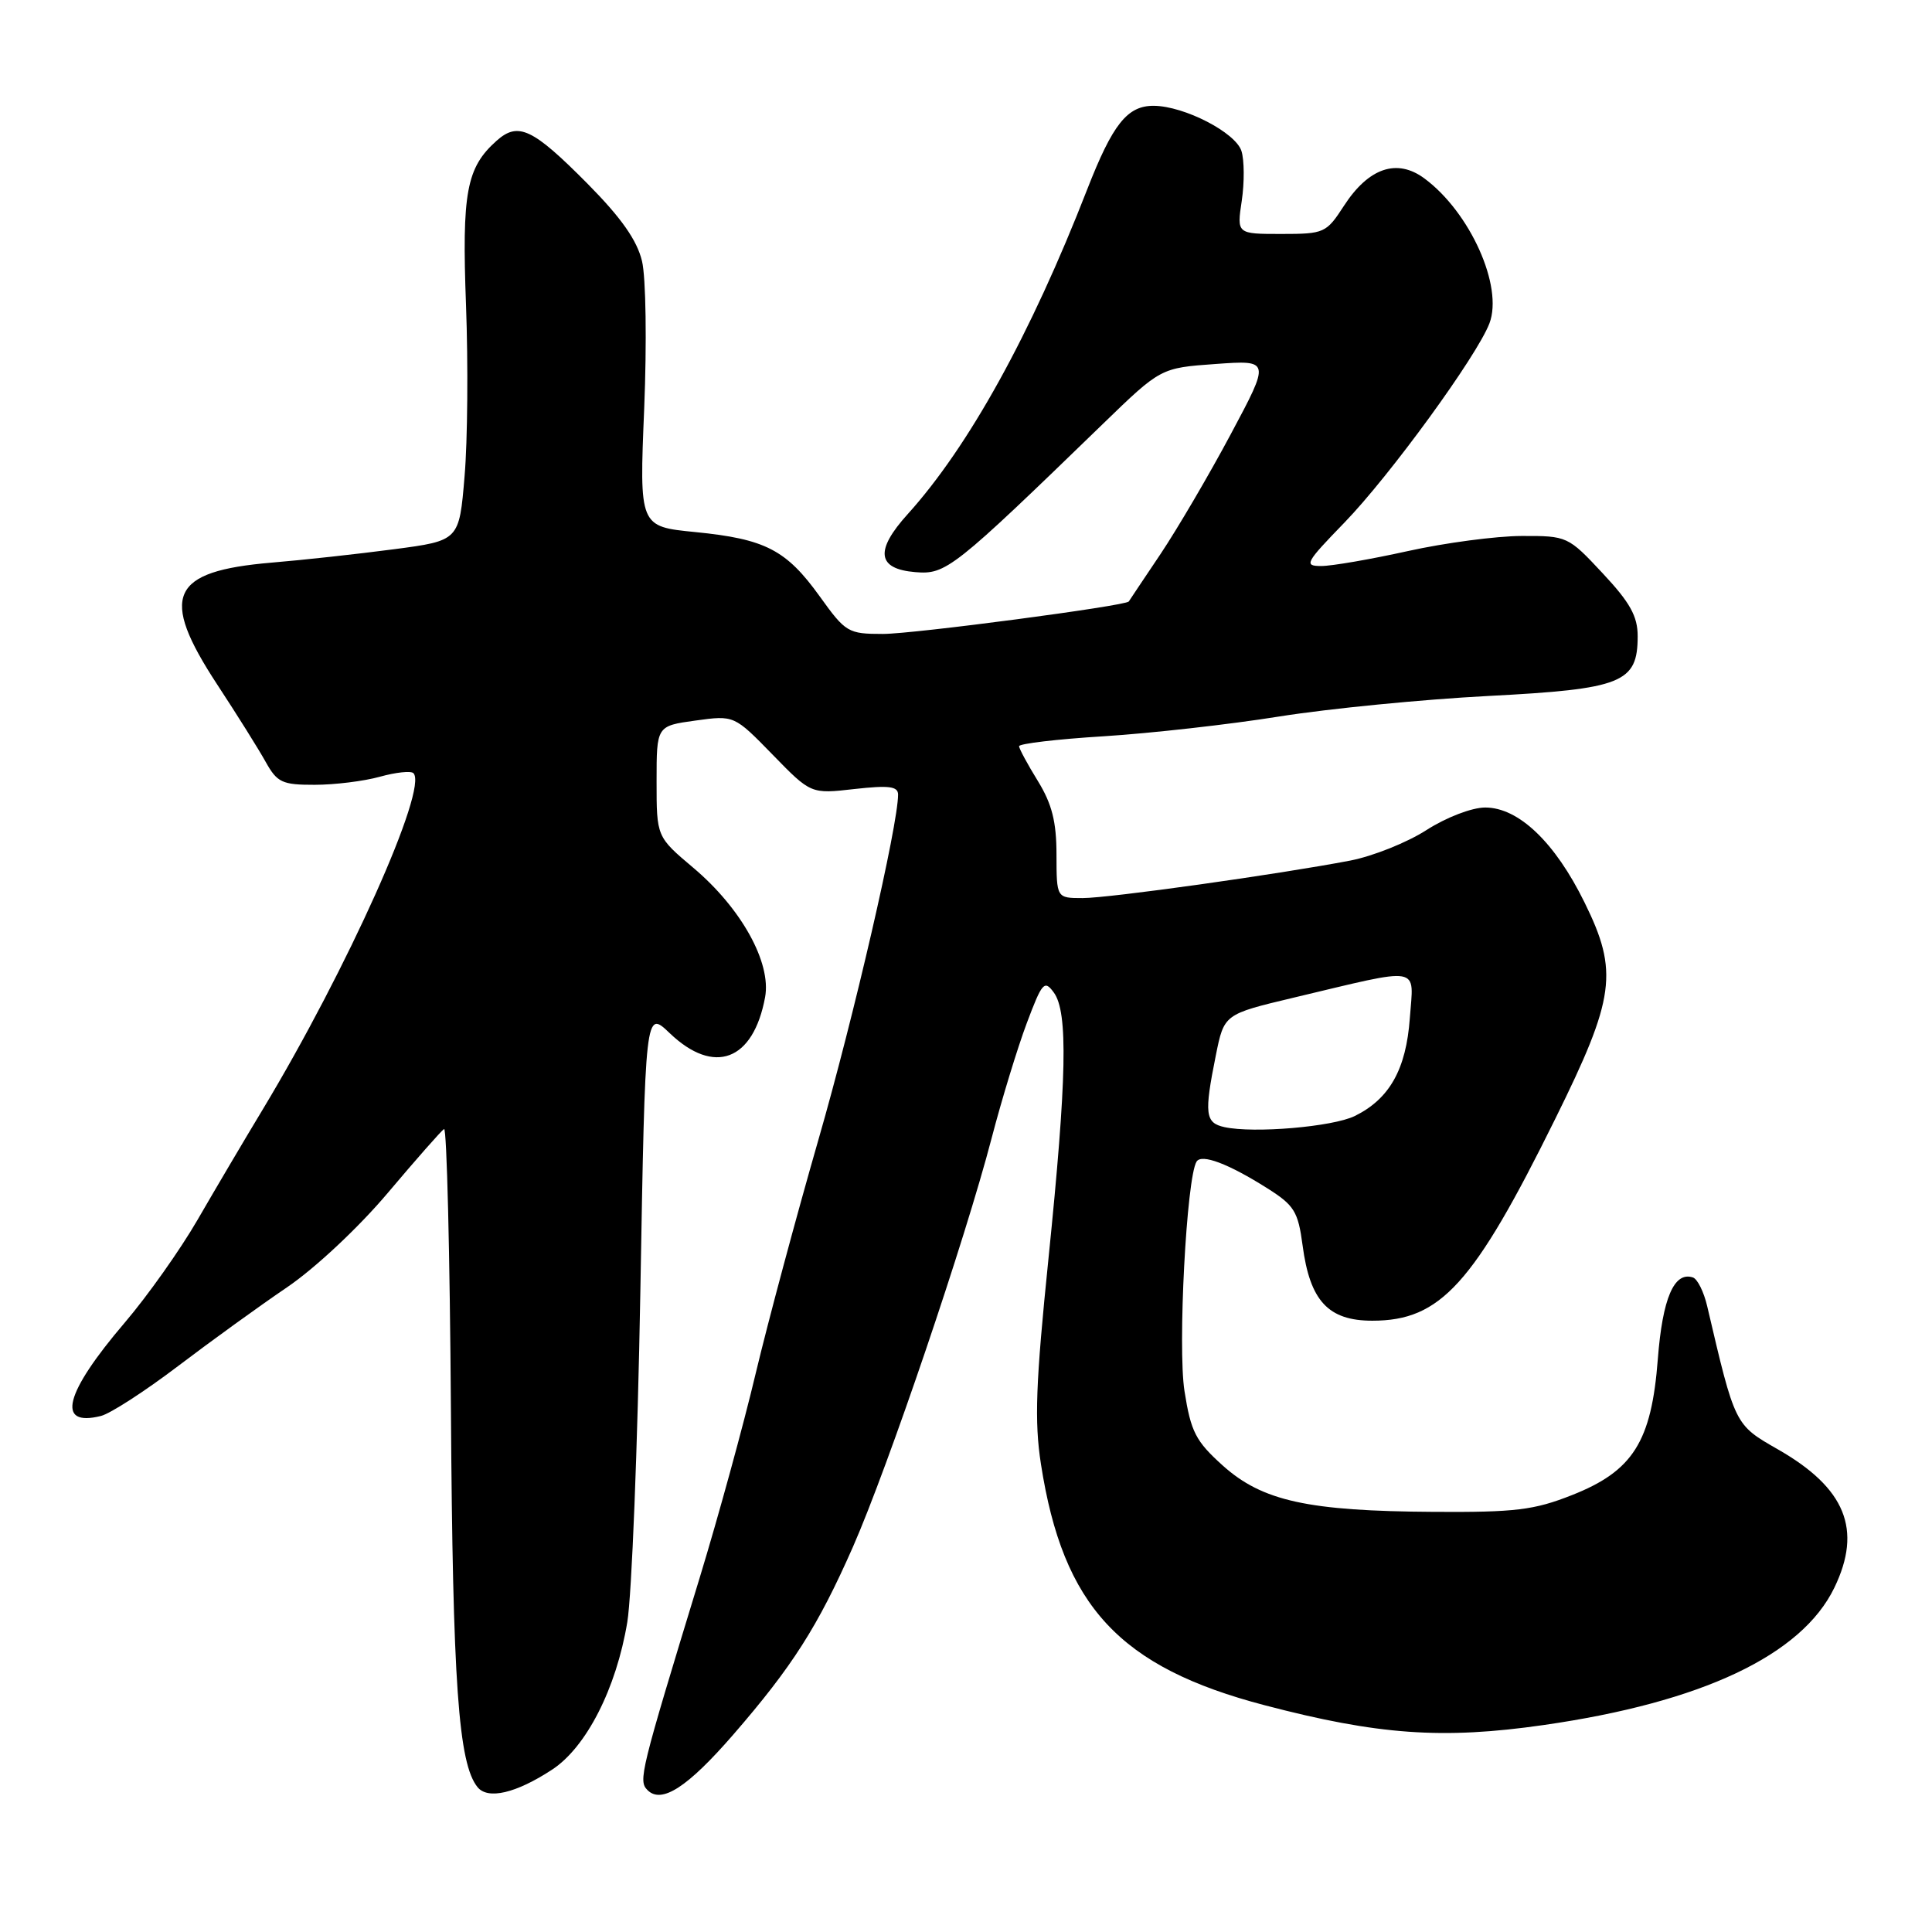 <?xml version="1.0" encoding="UTF-8" standalone="no"?>
<!DOCTYPE svg PUBLIC "-//W3C//DTD SVG 1.1//EN" "http://www.w3.org/Graphics/SVG/1.1/DTD/svg11.dtd" >
<svg xmlns="http://www.w3.org/2000/svg" xmlns:xlink="http://www.w3.org/1999/xlink" version="1.1" viewBox="0 0 256 256">
 <g >
 <path fill="currentColor"
d=" M 73.15 234.49 C 77.69 231.52 81.66 223.74 83.12 214.94 C 83.71 211.40 84.49 191.69 84.85 171.15 C 85.50 133.80 85.50 133.80 88.74 136.90 C 94.63 142.53 99.82 140.57 101.38 132.13 C 102.22 127.55 98.22 120.34 91.86 114.98 C 87.00 110.88 87.00 110.88 87.00 103.53 C 87.00 96.19 87.00 96.19 92.14 95.48 C 97.28 94.77 97.28 94.77 102.37 99.99 C 107.45 105.21 107.45 105.21 113.22 104.55 C 117.80 104.04 119.00 104.19 119.00 105.29 C 119.00 109.35 113.12 134.82 108.45 151.00 C 105.52 161.18 101.77 175.12 100.13 182.00 C 98.50 188.88 95.16 201.03 92.73 209.00 C 84.81 234.93 84.56 235.96 85.80 237.20 C 87.66 239.06 91.11 236.82 97.16 229.85 C 104.99 220.82 108.37 215.52 113.02 204.97 C 117.70 194.31 127.87 164.35 131.41 150.76 C 132.74 145.67 134.83 138.83 136.05 135.58 C 138.09 130.15 138.39 129.81 139.64 131.52 C 141.54 134.12 141.36 142.89 138.93 166.75 C 137.24 183.29 137.05 188.33 137.93 194.00 C 140.86 212.86 148.34 220.92 167.60 225.96 C 182.59 229.89 191.14 230.50 204.51 228.58 C 225.51 225.57 238.73 219.33 243.06 210.38 C 246.79 202.68 244.54 197.17 235.60 192.06 C 229.84 188.76 229.92 188.92 226.21 173.07 C 225.77 171.18 224.92 169.47 224.32 169.27 C 221.83 168.44 220.29 172.03 219.67 180.09 C 218.83 191.04 216.38 194.92 208.29 198.11 C 203.29 200.09 200.79 200.40 190.00 200.33 C 173.33 200.23 167.26 198.90 162.02 194.19 C 158.43 190.96 157.80 189.73 156.95 184.32 C 156.04 178.51 157.22 156.07 158.55 153.92 C 159.21 152.85 162.76 154.19 167.92 157.45 C 171.50 159.71 172.00 160.52 172.60 165.02 C 173.57 172.38 176.00 175.00 181.84 175.00 C 190.88 175.00 195.25 170.18 206.07 148.27 C 214.02 132.19 214.49 128.76 209.96 119.58 C 206.04 111.60 201.22 107.00 196.80 107.00 C 195.03 107.00 191.65 108.30 189.01 109.99 C 186.45 111.64 181.91 113.45 178.92 114.03 C 169.29 115.87 146.99 119.00 143.45 119.00 C 140.00 119.00 140.00 119.00 139.99 113.25 C 139.99 108.89 139.39 106.53 137.53 103.50 C 136.17 101.30 135.05 99.22 135.03 98.88 C 135.01 98.54 140.06 97.94 146.25 97.56 C 152.44 97.17 162.90 96.00 169.50 94.94 C 176.10 93.89 188.56 92.67 197.20 92.22 C 214.96 91.30 217.00 90.48 217.00 84.30 C 217.00 81.65 215.99 79.84 212.36 75.96 C 207.78 71.05 207.66 71.00 201.61 71.02 C 198.25 71.03 191.47 71.93 186.55 73.02 C 181.63 74.11 176.47 75.00 175.08 75.00 C 172.74 75.00 172.96 74.59 178.14 69.25 C 184.16 63.04 195.72 47.16 197.36 42.84 C 199.21 37.96 194.80 28.13 188.75 23.65 C 185.11 20.95 181.35 22.23 178.08 27.27 C 175.74 30.88 175.48 31.00 169.77 31.00 C 163.88 31.00 163.88 31.00 164.54 26.60 C 164.90 24.18 164.88 21.21 164.50 20.01 C 163.72 17.56 156.94 14.06 152.90 14.02 C 149.38 13.99 147.44 16.43 144.05 25.12 C 136.59 44.28 128.37 59.16 120.28 68.12 C 115.90 72.96 116.21 75.39 121.28 75.81 C 125.35 76.15 126.27 75.43 146.15 56.16 C 153.80 48.75 153.80 48.75 161.07 48.23 C 168.33 47.71 168.33 47.71 163.09 57.52 C 160.21 62.92 156.01 70.07 153.77 73.42 C 151.53 76.76 149.63 79.59 149.57 79.70 C 149.19 80.28 121.06 84.00 116.99 84.00 C 112.38 84.00 112.05 83.80 108.63 79.04 C 104.18 72.85 101.41 71.42 92.11 70.50 C 84.71 69.77 84.71 69.77 85.36 54.13 C 85.71 45.44 85.59 36.77 85.07 34.60 C 84.41 31.83 82.31 28.85 77.85 24.34 C 70.56 16.99 68.66 16.10 65.79 18.66 C 61.80 22.22 61.19 25.50 61.75 40.45 C 62.04 48.19 61.96 58.38 61.56 63.08 C 60.85 71.64 60.85 71.64 52.18 72.78 C 47.40 73.41 40.12 74.21 36.00 74.55 C 22.54 75.69 21.08 78.95 28.78 90.70 C 31.38 94.66 34.27 99.27 35.20 100.95 C 36.73 103.69 37.39 104.00 41.70 103.99 C 44.34 103.99 48.23 103.51 50.34 102.92 C 52.46 102.33 54.46 102.12 54.78 102.45 C 56.77 104.43 46.02 128.40 34.82 147.00 C 32.33 151.12 28.44 157.72 26.16 161.66 C 23.88 165.60 19.56 171.70 16.56 175.22 C 8.54 184.61 7.38 189.13 13.38 187.62 C 14.62 187.31 19.21 184.34 23.57 181.03 C 27.93 177.72 34.44 173.01 38.04 170.57 C 41.75 168.05 47.53 162.64 51.39 158.06 C 55.13 153.63 58.48 149.82 58.84 149.60 C 59.20 149.38 59.61 166.14 59.75 186.85 C 59.99 223.06 60.74 233.69 63.28 236.81 C 64.65 238.49 68.37 237.62 73.15 234.49 Z  M 162.25 149.35 C 159.69 148.79 159.54 147.61 161.10 139.86 C 162.20 134.39 162.20 134.39 171.35 132.21 C 188.64 128.10 187.32 127.87 186.81 134.91 C 186.32 141.70 184.11 145.62 179.51 147.88 C 176.58 149.31 166.15 150.20 162.25 149.35 Z "/>
</g>
</svg>